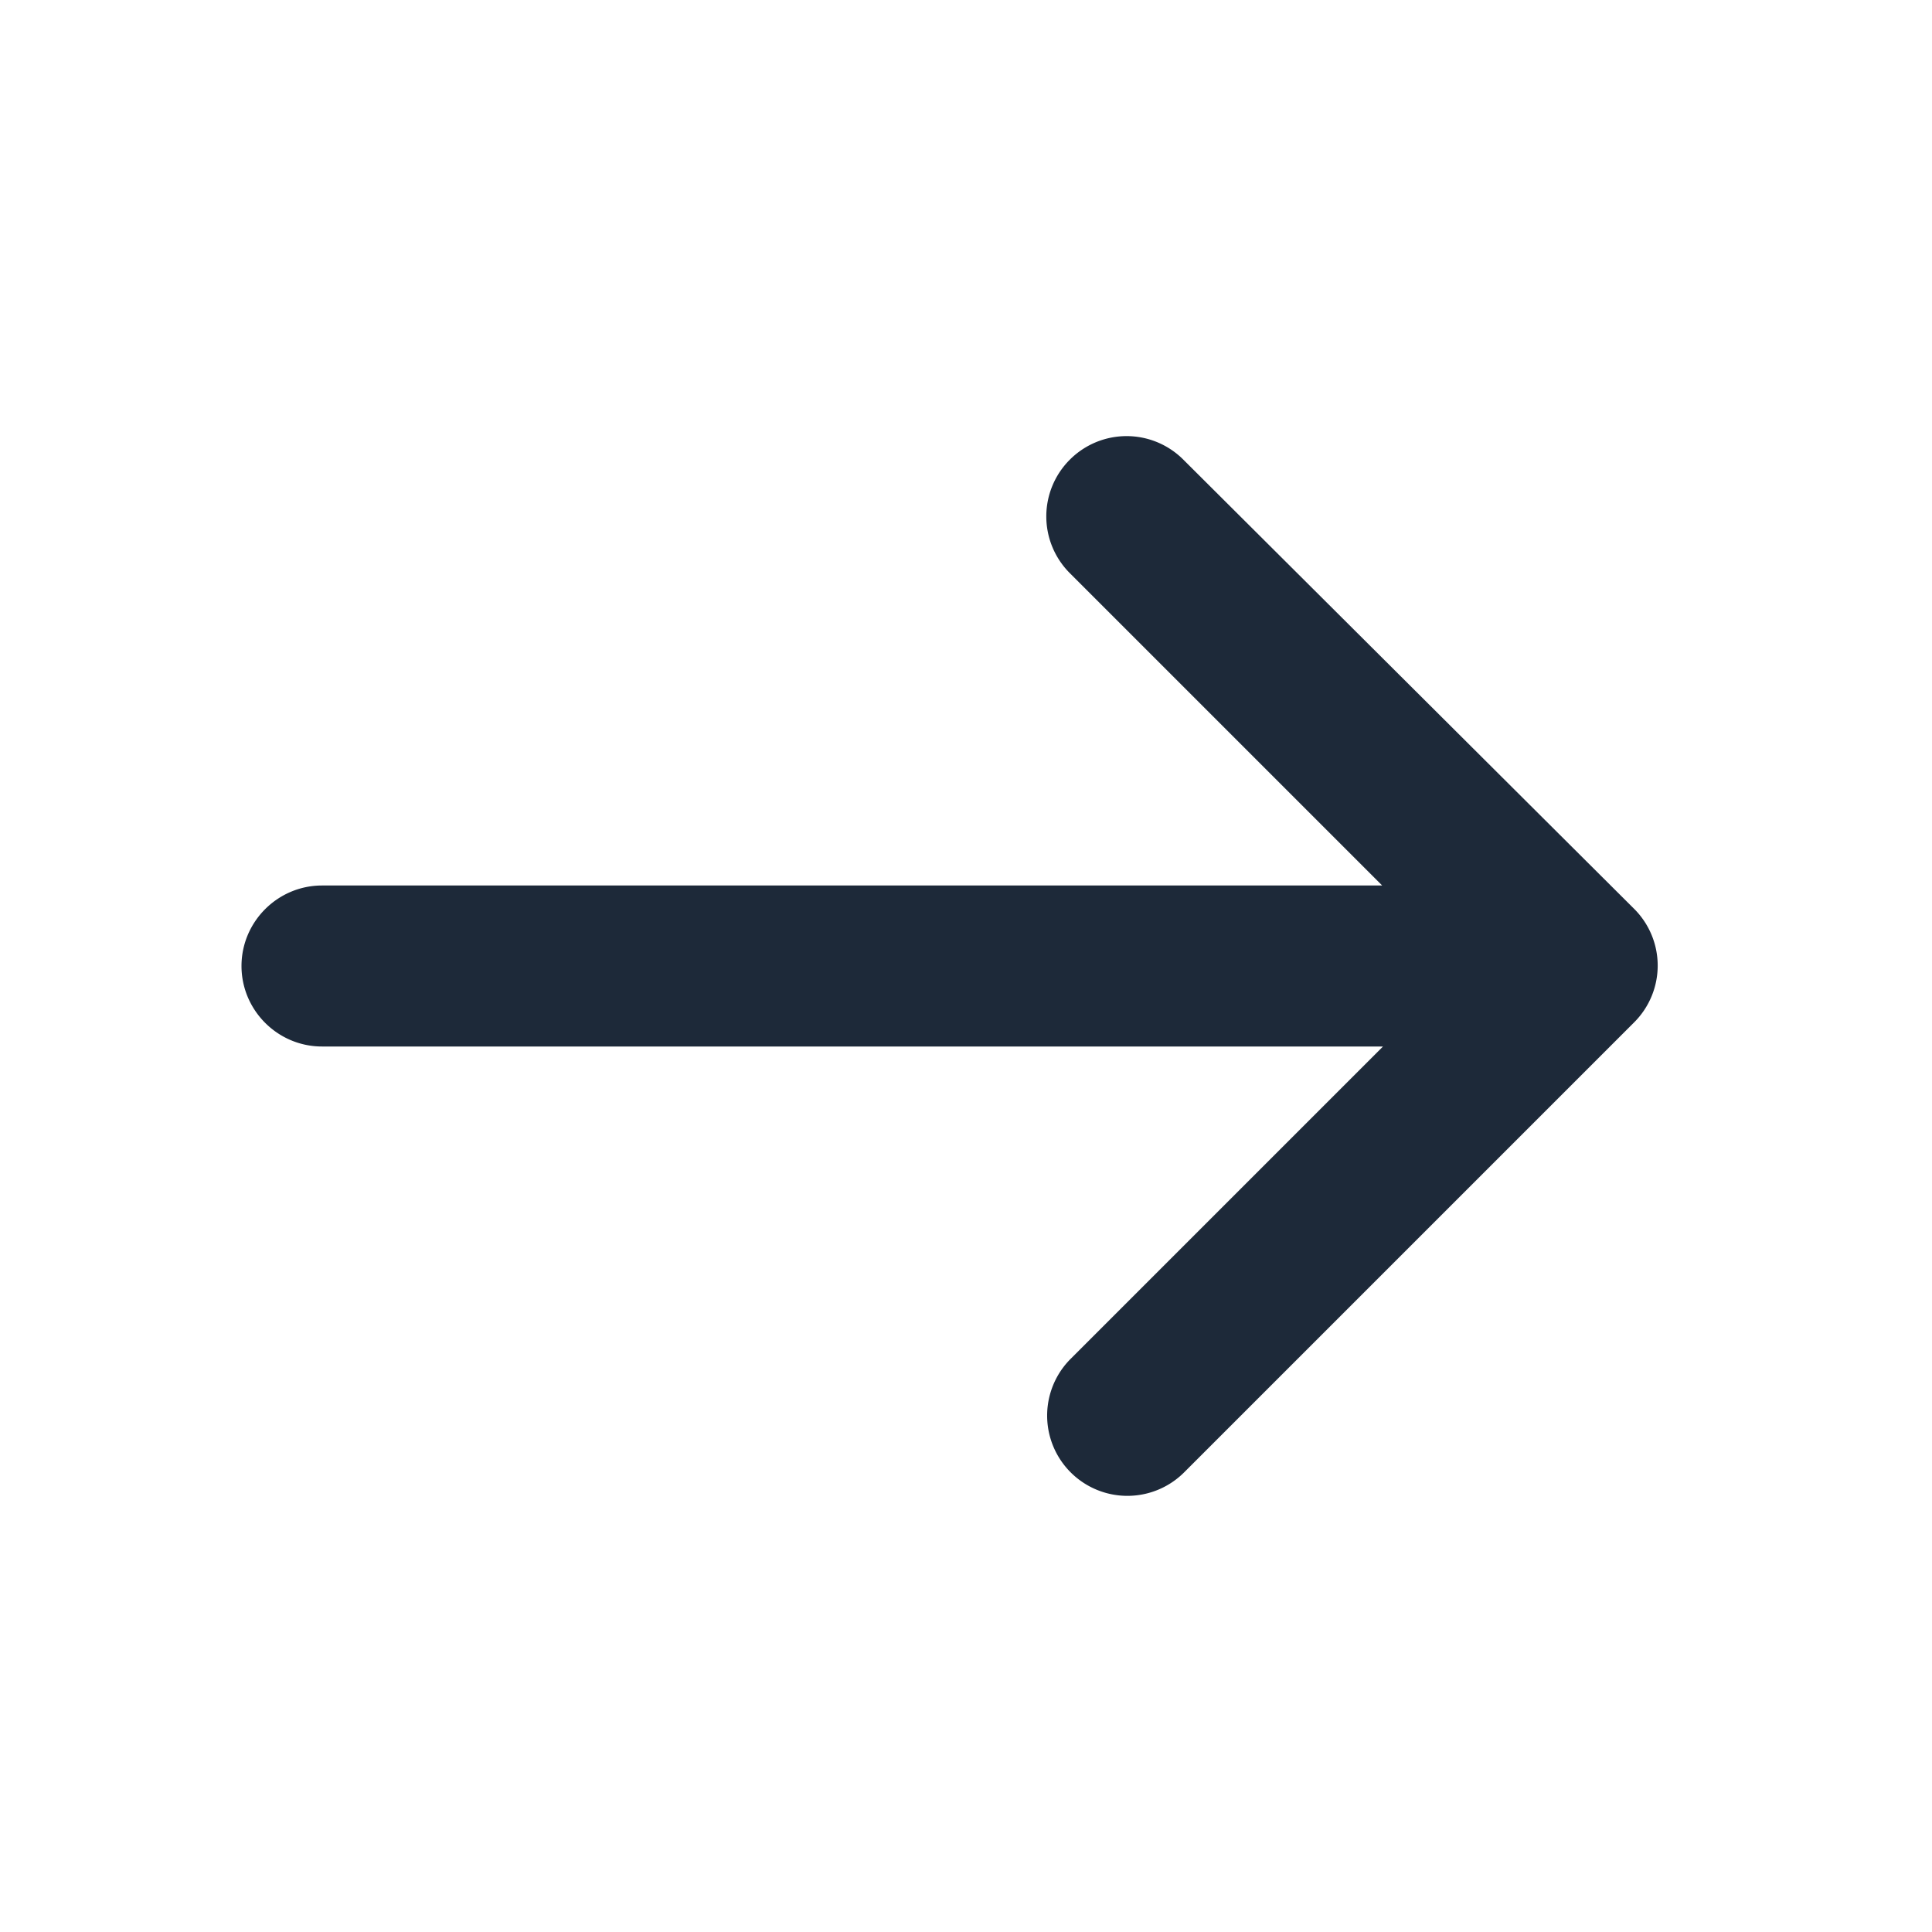 <svg class="icon" width="24" height="24" viewBox="0 0 24 24" xmlns="http://www.w3.org/2000/svg">
    <g fill="none" fill-rule="evenodd">
        <path d="M0 0h24v24H0z"/>
        <path d="M13.29 5.71a.996.996 0 0 0 0 1.41L17.17 11H4c-.55 0-1 .45-1 1s.45 1 1 1h13.18l-3.88 3.88a.996.996 0 1 0 1.41 1.41l5.59-5.59a.996.996 0 0 0 0-1.41l-5.6-5.58a.996.996 0 0 0-1.41 0z" fill="#1d2939" fill-rule="nonzero"/>
    </g>
</svg>
